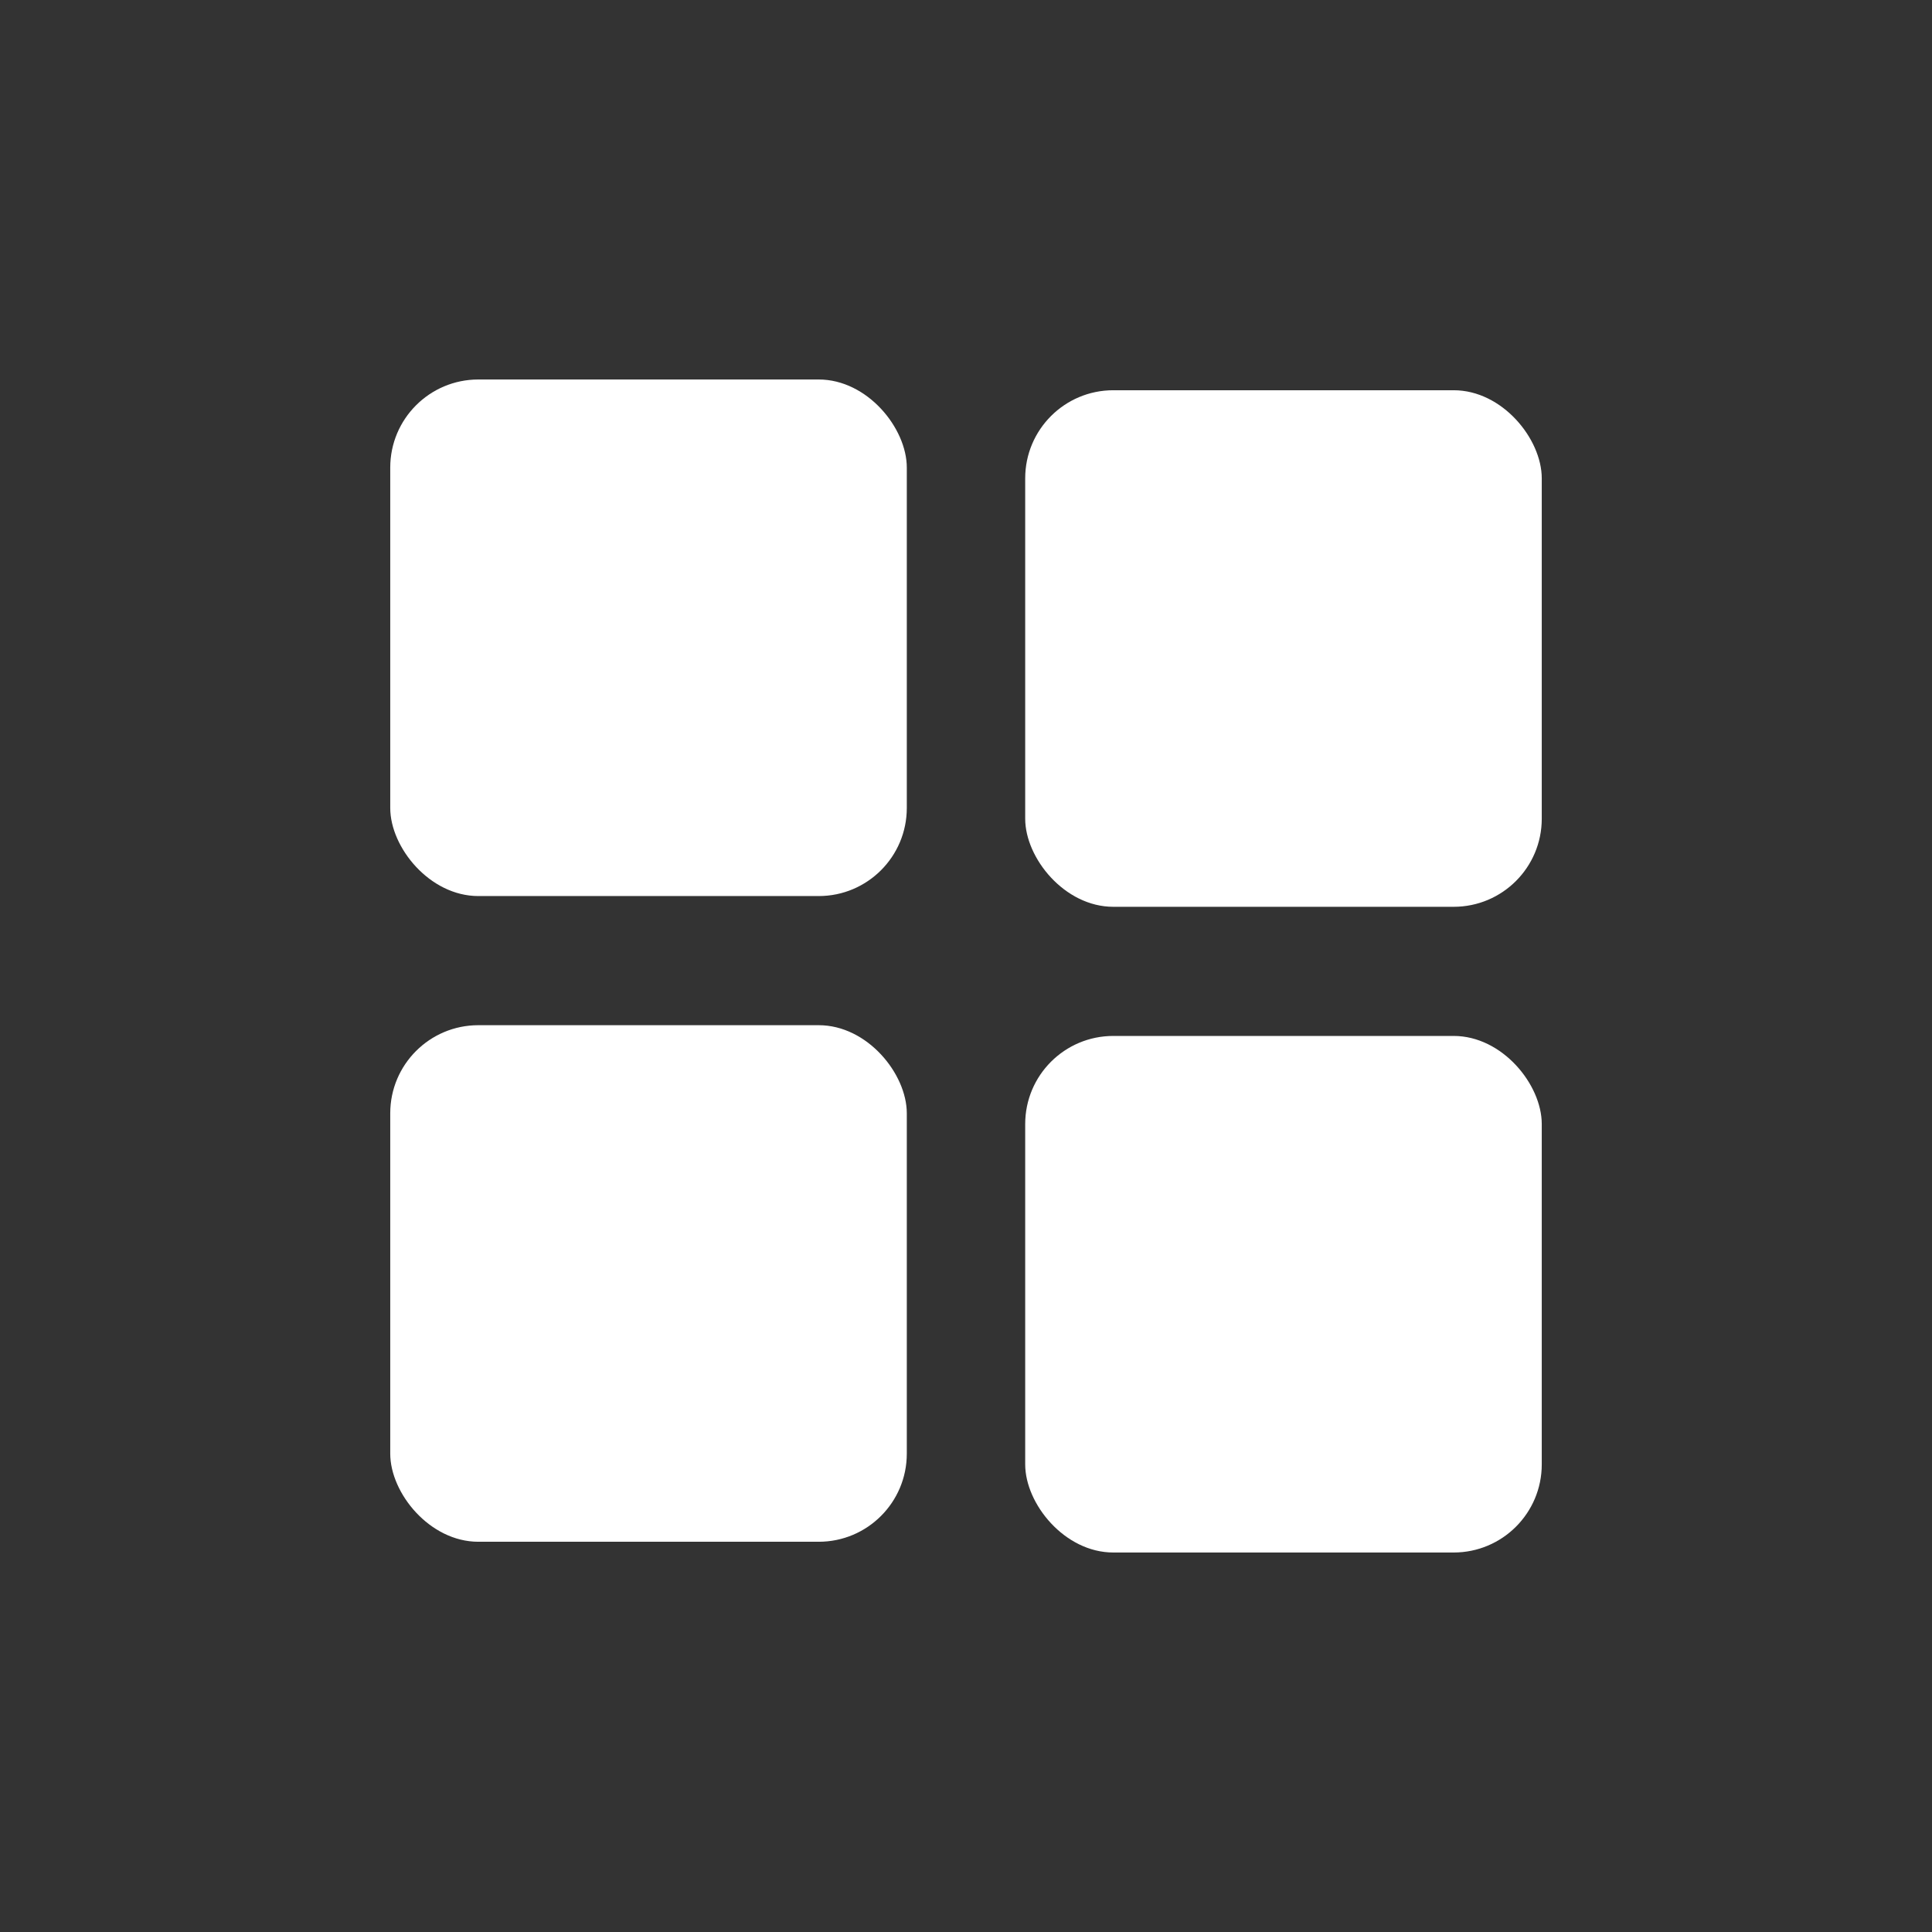 <svg xmlns="http://www.w3.org/2000/svg" viewBox="0 0 109.66 109.66"><rect x="0" y="0" width="109.66" height="109.66" fill="#333333" stroke="none"/><defs><style>.cls-1{fill:none;}.cls-2{fill:#fff;}</style></defs><g id="레이어_2" data-name="레이어 2"><g id="레이어_1-2" data-name="레이어 1"><rect class="cls-1" width="109.66" height="109.66"/><rect class="cls-2" x="22.15" y="21.54" width="29.32" height="29.32" rx="5"/><rect class="cls-2" x="58.19" y="22.15" width="29.32" height="29.32" rx="5"/><rect class="cls-2" x="22.15" y="58.19" width="29.32" height="29.32" rx="5"/><rect class="cls-2" x="58.19" y="58.8" width="29.32" height="29.32" rx="5"/></g></g></svg>